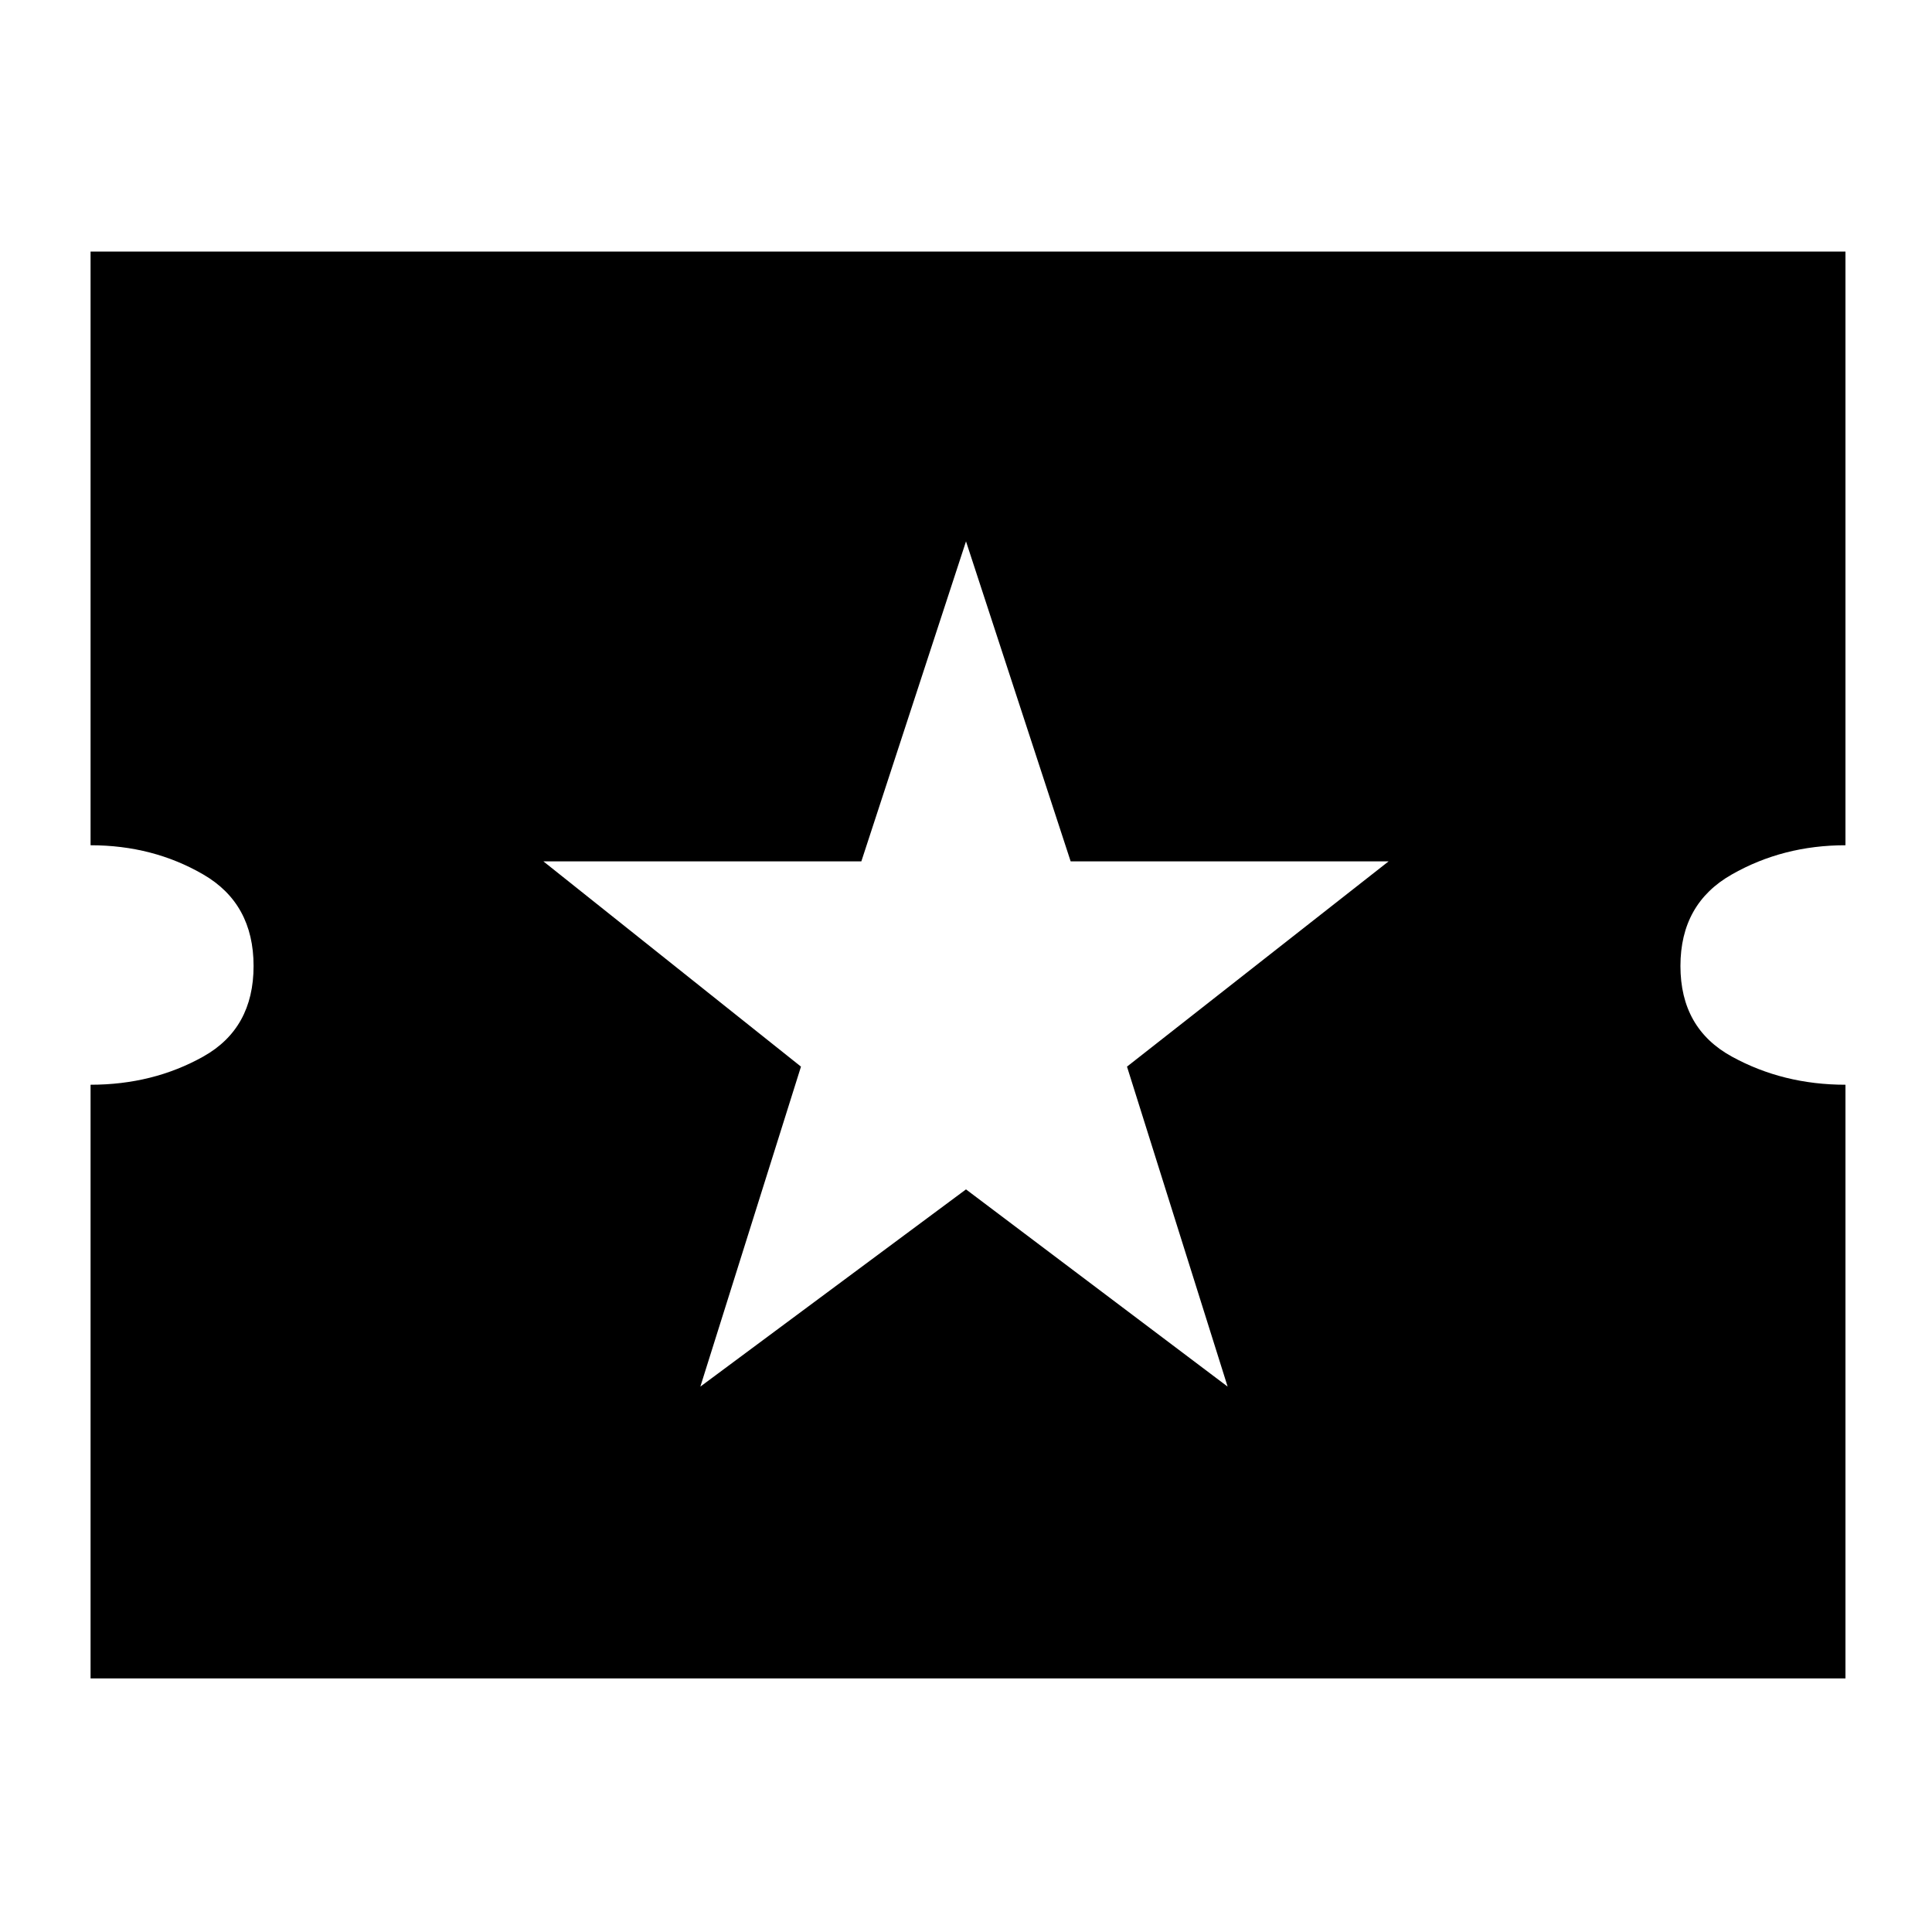 <svg xmlns="http://www.w3.org/2000/svg" height="24" width="24"><path d="M1.125 20.85v-7.375q.775 0 1.4-.35.625-.35.625-1.125t-.625-1.137q-.625-.363-1.4-.363V3.125h21.8V10.5q-.775 0-1.412.363-.638.362-.638 1.137t.638 1.125q.637.35 1.412.35v7.375ZM8.7 17.225l3.3-2.45 3.25 2.45L14 13.25l3.25-2.55H13.3L12 6.725 10.7 10.7H6.75l3.2 2.55Z"/></svg>